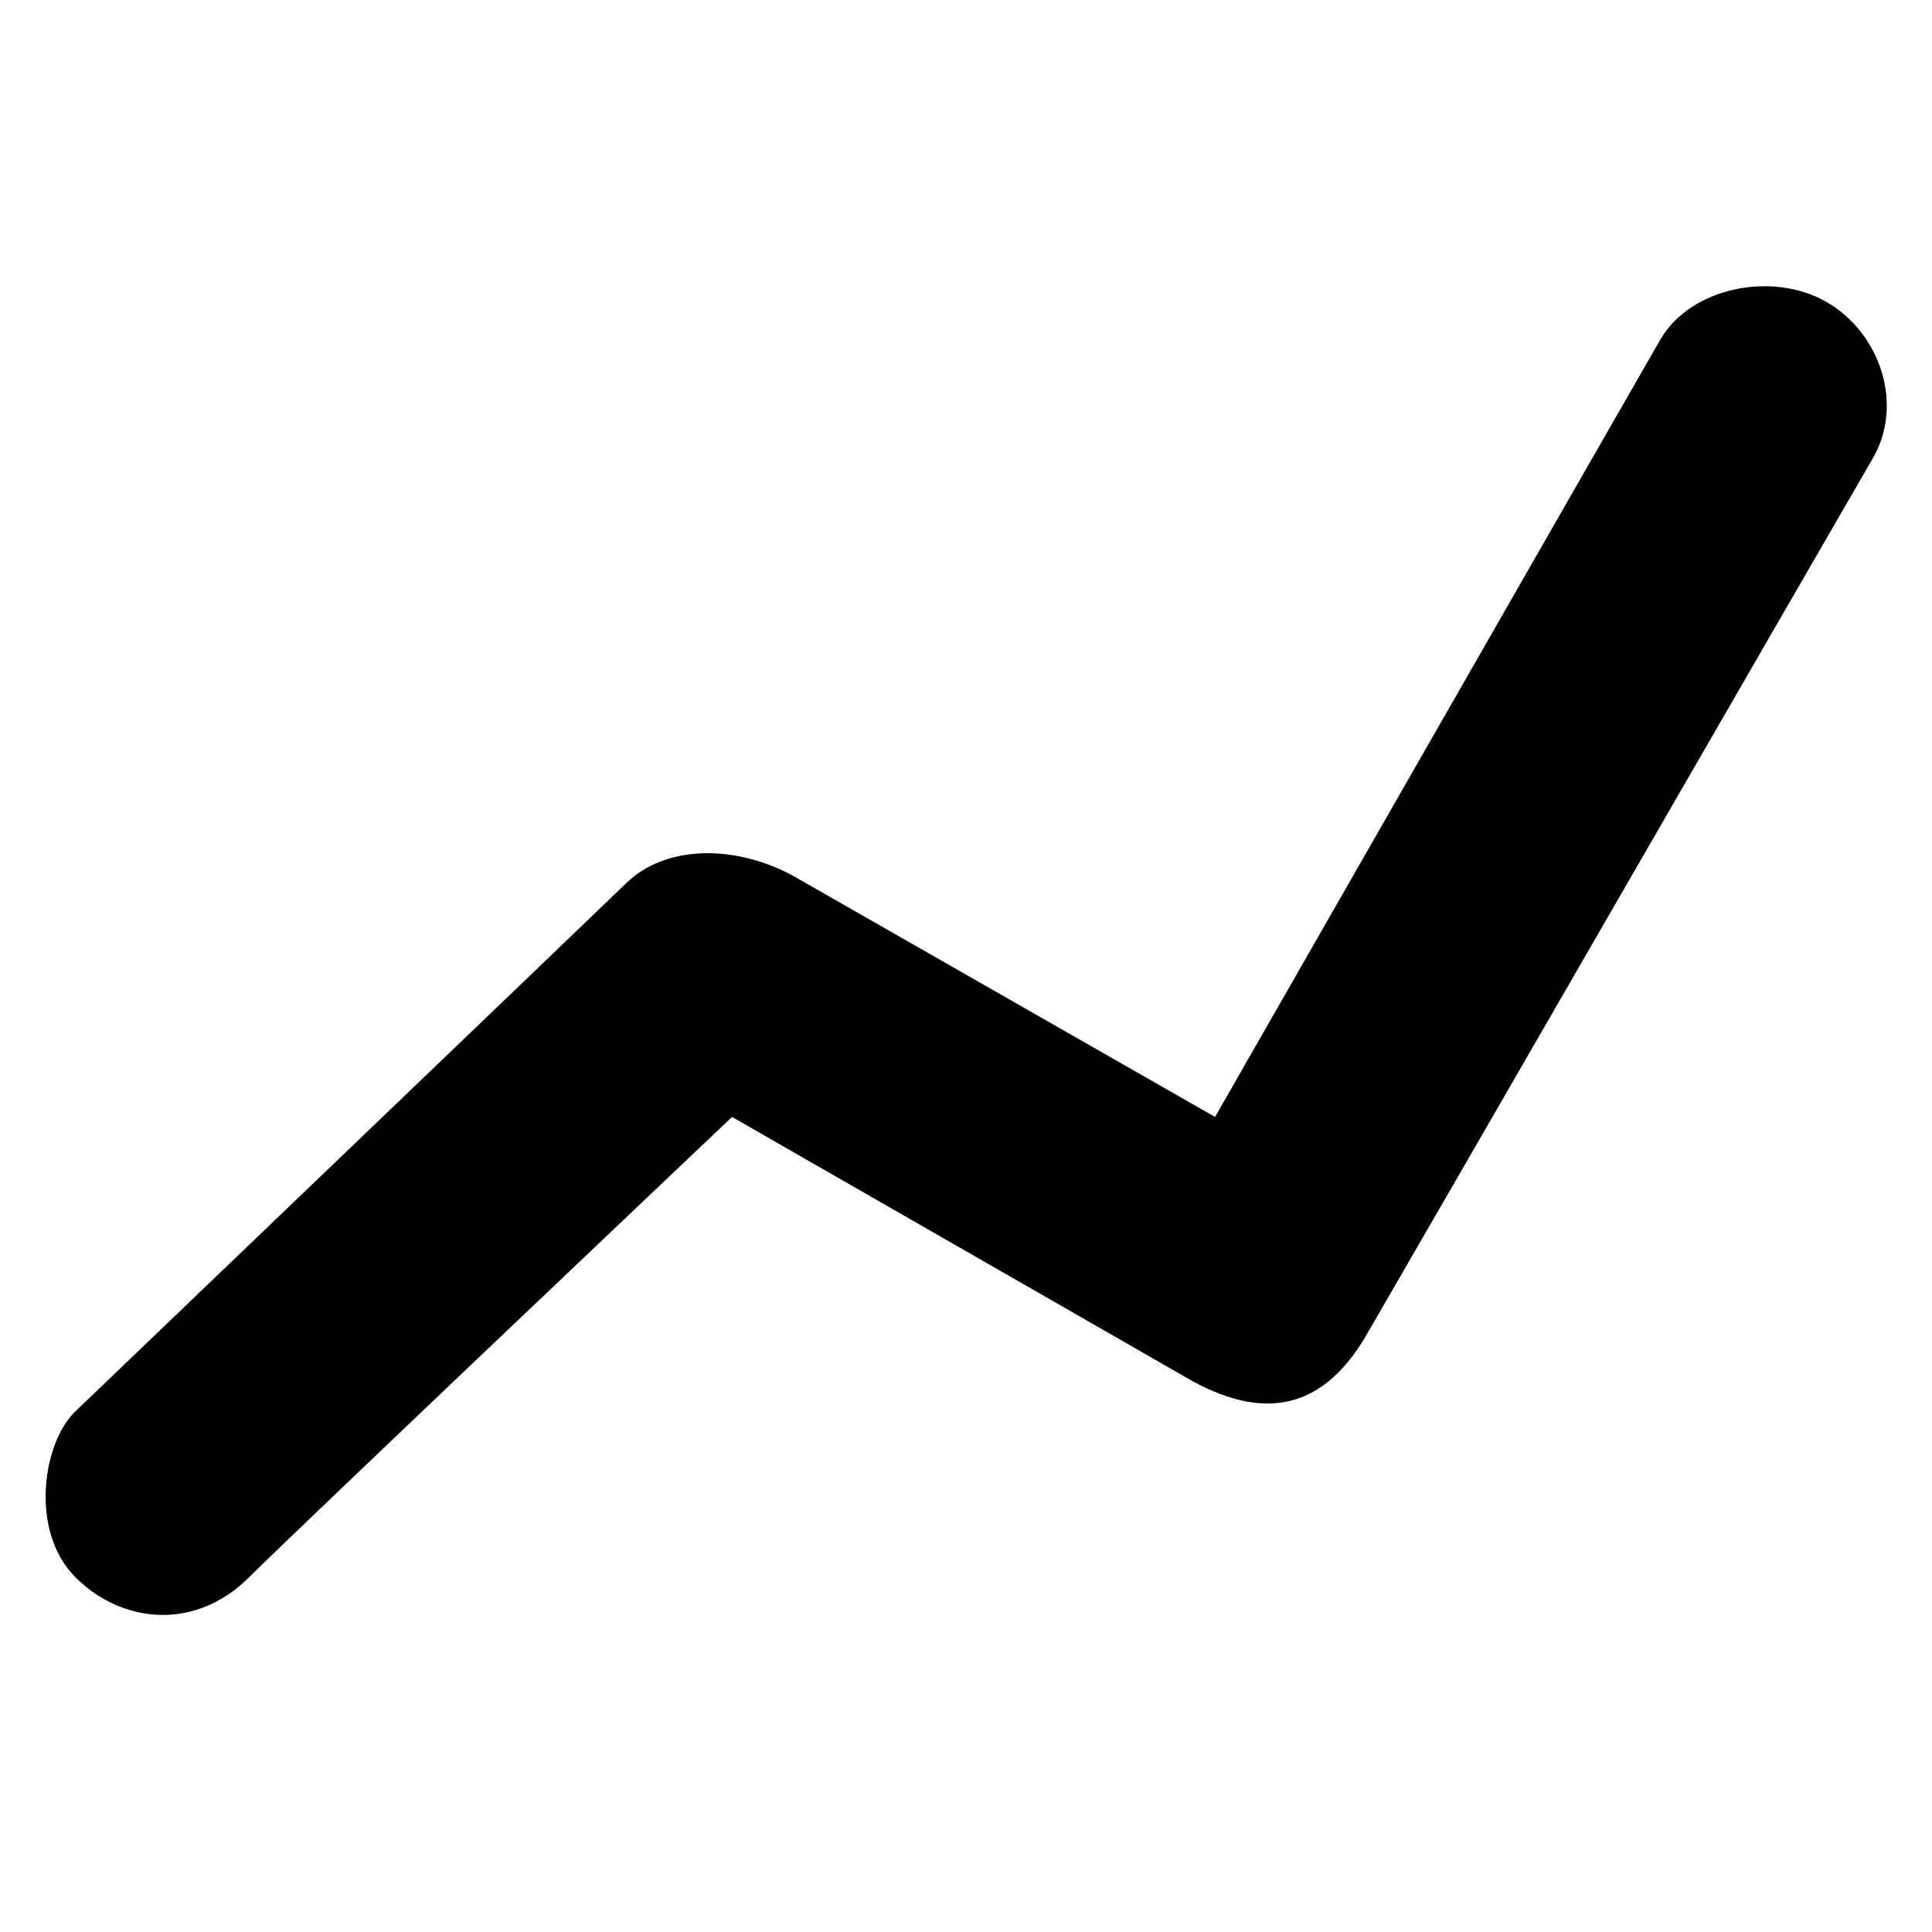 <svg xmlns="http://www.w3.org/2000/svg" width="256" height="256" viewBox="0 0 256 256">
    <defs>
        <style>
            .cls-1 {
                fill-rule: evenodd;
            }
        </style>
    </defs>
    <path id="graph" class="cls-1" d="M33,209c-7.125,7.125-16.844,6.156-23,0s-4.312-17.906,0-22c4.813-4.625,67.781-64.937,73-70s14.375-5.094,22-1c7.563,4.313,56,32,56,32s55-96.094,59-103,14.813-9.125,22-5,10.406,13.75,6,21c-3.594,6.156-62.906,108.969-67,116-5.531,9.406-13.031,11.438-23,6-7.031-4.031-61-35-61-35S39,203,33,209Z"/>
</svg>
